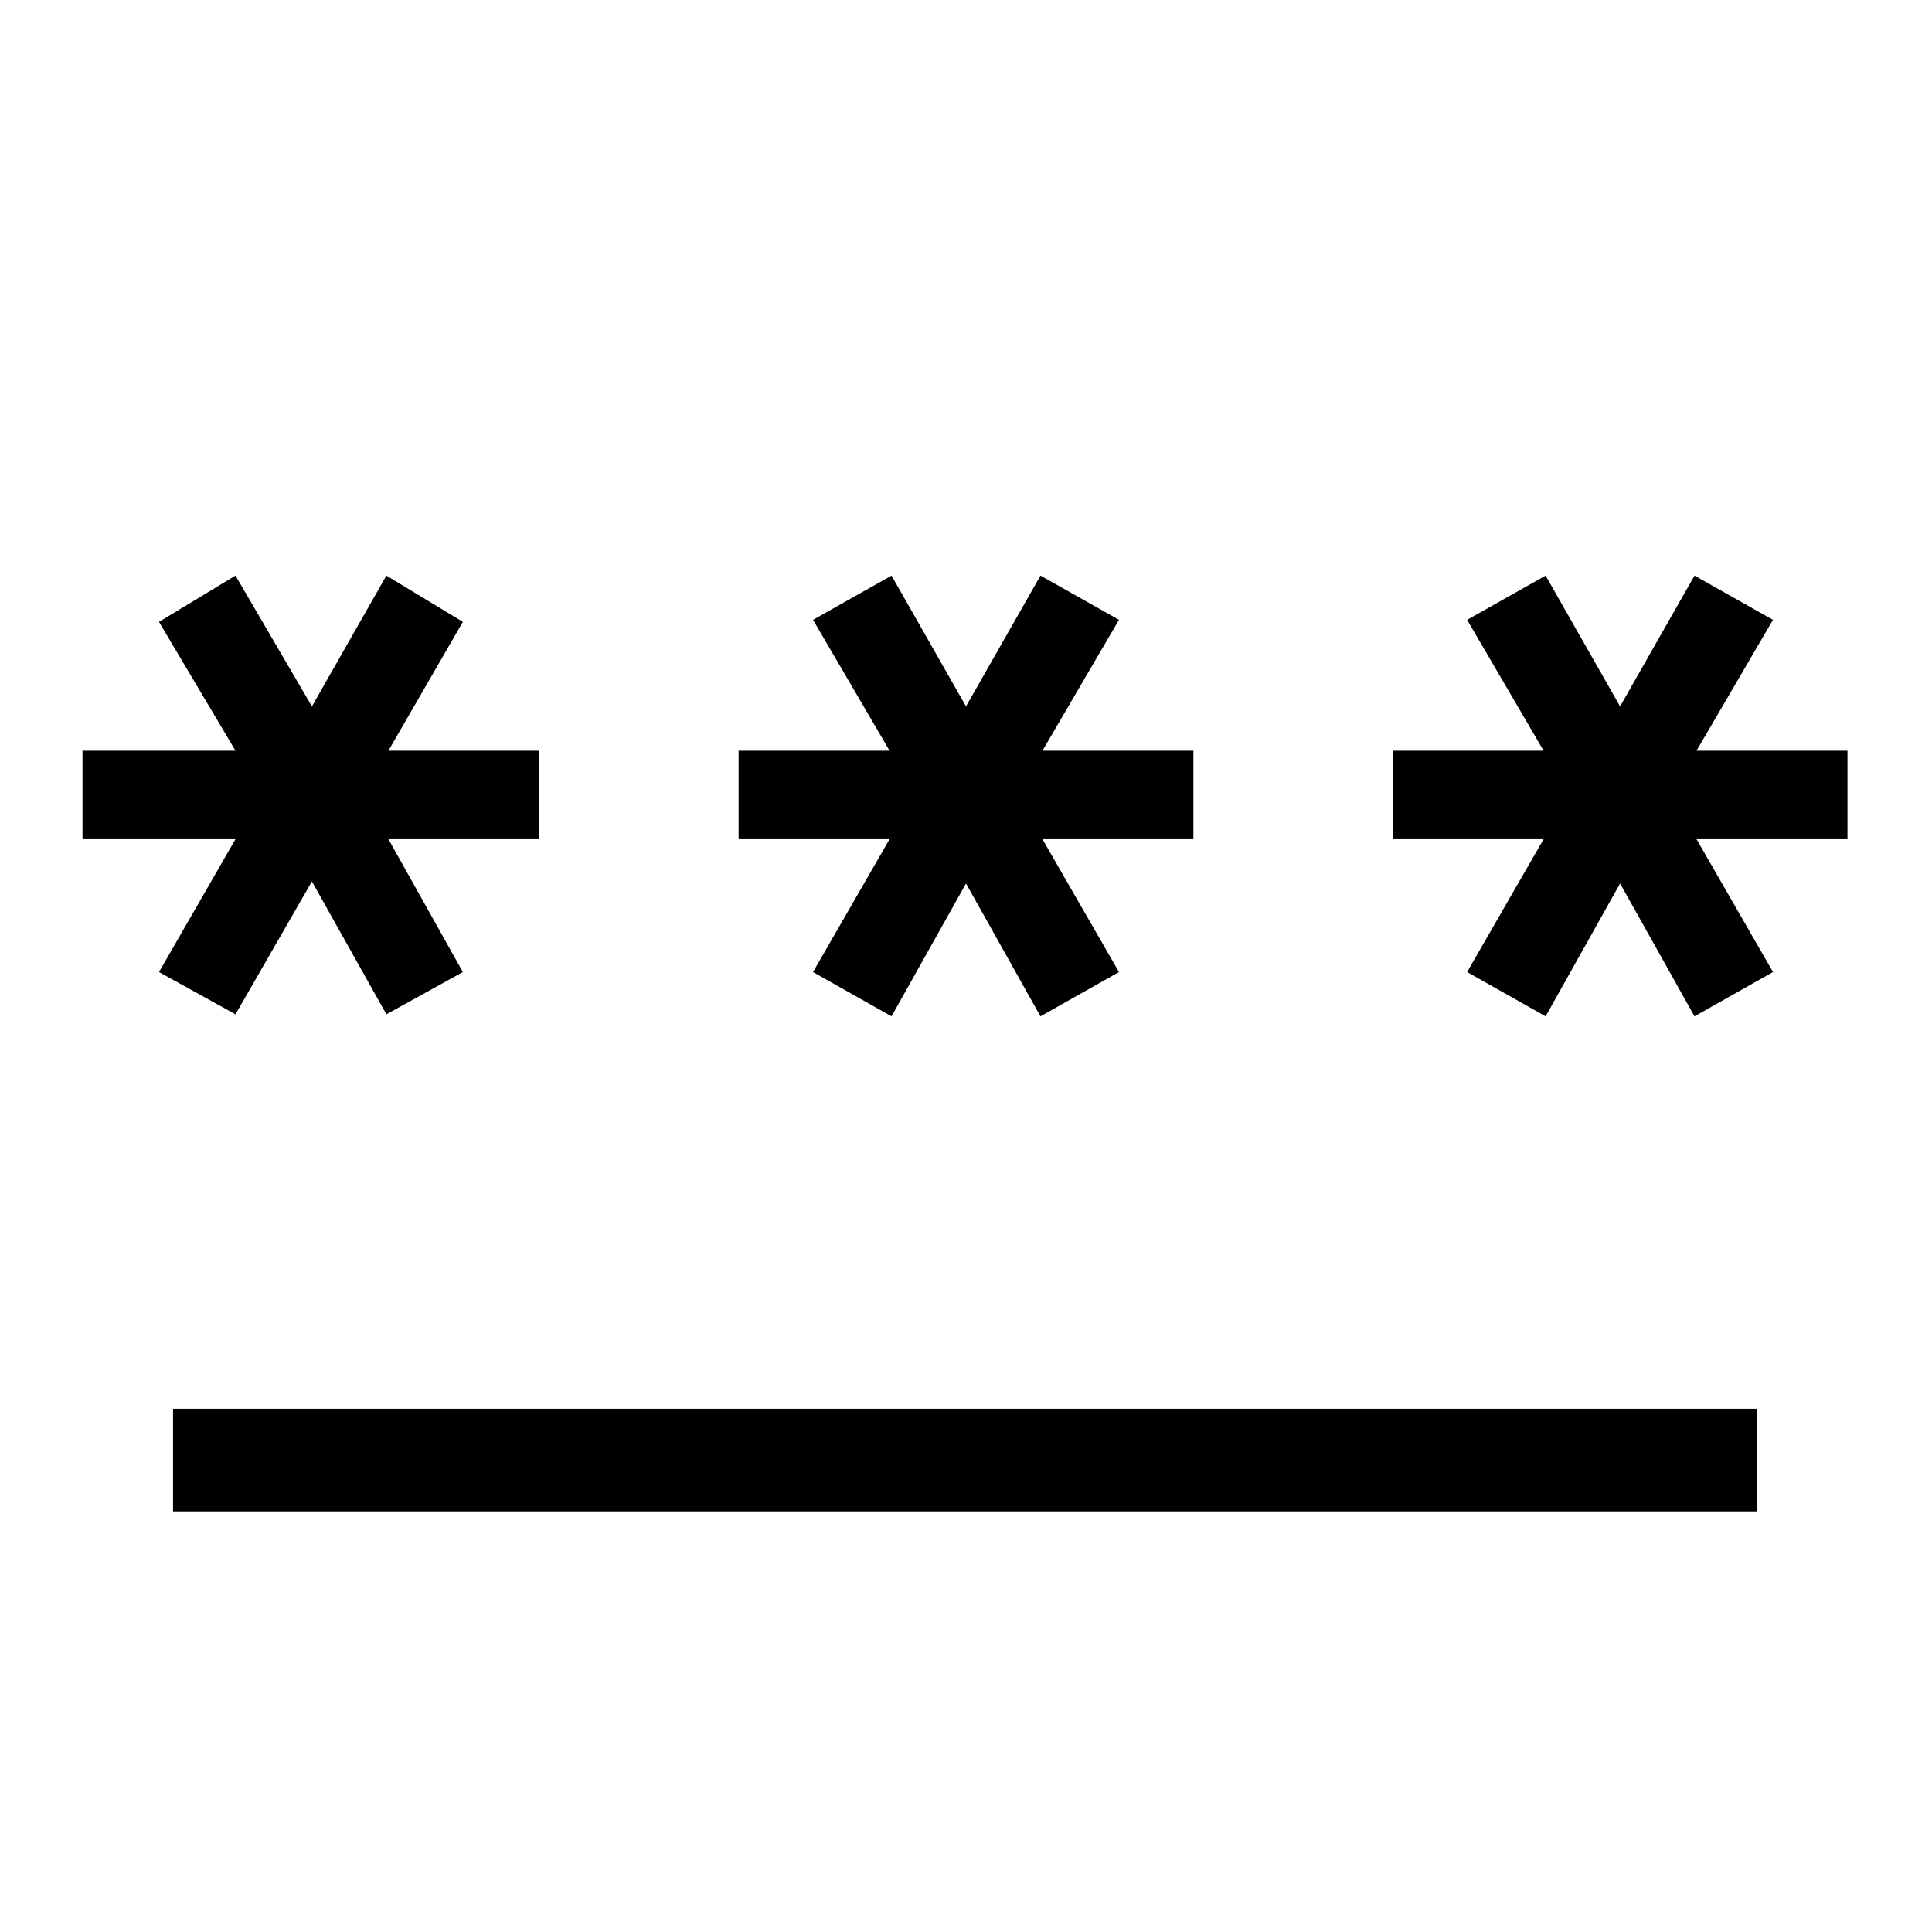 <svg xmlns="http://www.w3.org/2000/svg" height="40" width="40"><path d="M3.583 31.292v-2.125h32.792v2.125ZM4.875 21l-1.583-.875 1.583-2.75H1.708v-1.833h3.167l-1.583-2.667 1.583-.958 1.583 2.708L8 11.917l1.583.958-1.541 2.667h3.125v1.833H8.042l1.541 2.75L8 21l-1.542-2.75Zm13.583.042-1.625-.917 1.584-2.75h-3.125v-1.833h3.125l-1.584-2.709 1.625-.916L20 14.625l1.542-2.708 1.625.916-1.584 2.709h3.125v1.833h-3.125l1.584 2.75-1.625.917L20 18.292Zm13.542 0-1.625-.917 1.583-2.75h-3.125v-1.833h3.125l-1.583-2.709L32 11.917l1.542 2.708 1.541-2.708 1.625.916-1.583 2.709h3.125v1.833h-3.125l1.583 2.75-1.625.917-1.541-2.75Z"/></svg>